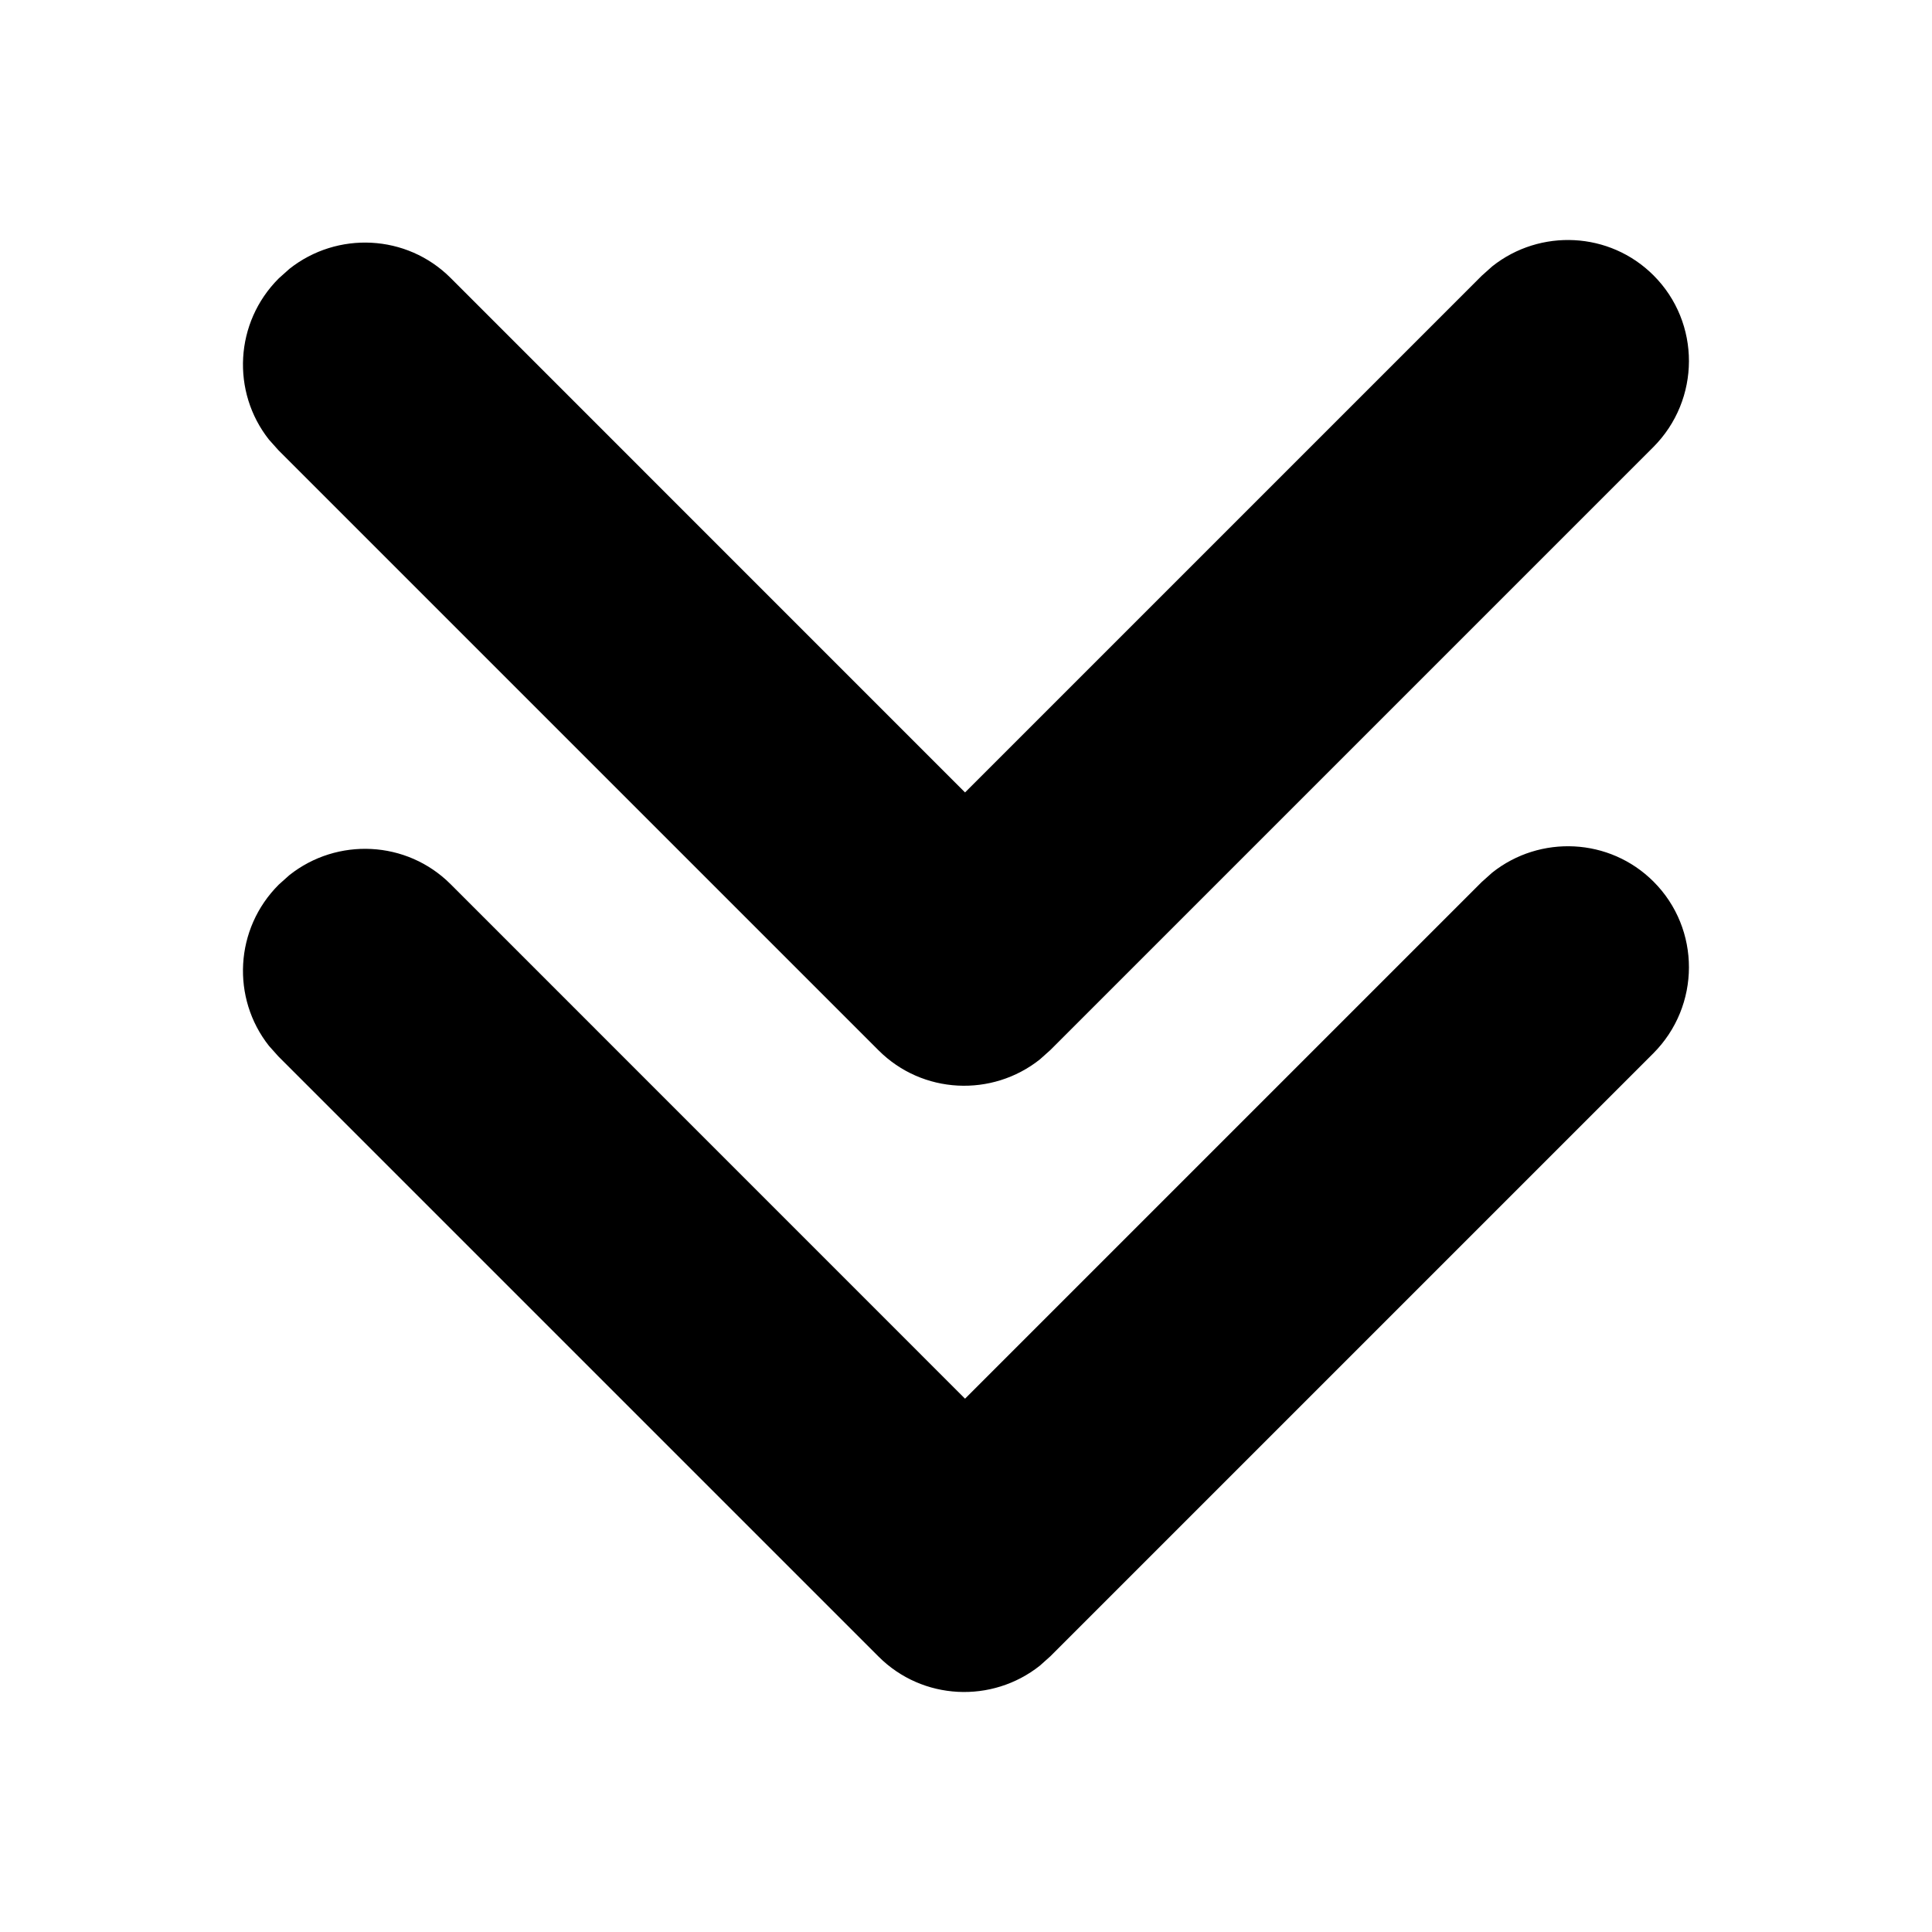 <!-- Generated by IcoMoon.io -->
<svg version="1.1" xmlns="http://www.w3.org/2000/svg" width="24" height="24" viewBox="0 0 24 24">
  <title>double-large-chevron-down</title>
  <path
    d="M20.541 10.952c0.588 0.588 0.586 1.544-0.005 2.135v0l-7.487 7.487-0.132 0.118c-0.593 0.47-1.457 0.433-2.003-0.113v0l-7.456-7.456-0.117-0.131c-0.468-0.592-0.427-1.455 0.122-2.003v0l0.132-0.118c0.593-0.47 1.457-0.433 2.003 0.113v0l6.39 6.391 6.418-6.418 0.132-0.118c0.593-0.47 1.457-0.433 2.003 0.113zM20.541 3.421c0.588 0.588 0.586 1.544-0.005 2.135v0l-7.487 7.487-0.132 0.118c-0.593 0.47-1.457 0.433-2.003-0.113v0l-7.456-7.456-0.117-0.131c-0.468-0.592-0.427-1.455 0.122-2.003v0l0.132-0.118c0.593-0.47 1.457-0.433 2.003 0.113v0l6.39 6.391 6.418-6.418 0.132-0.118c0.593-0.47 1.457-0.433 2.003 0.113z"></path>
</svg>

